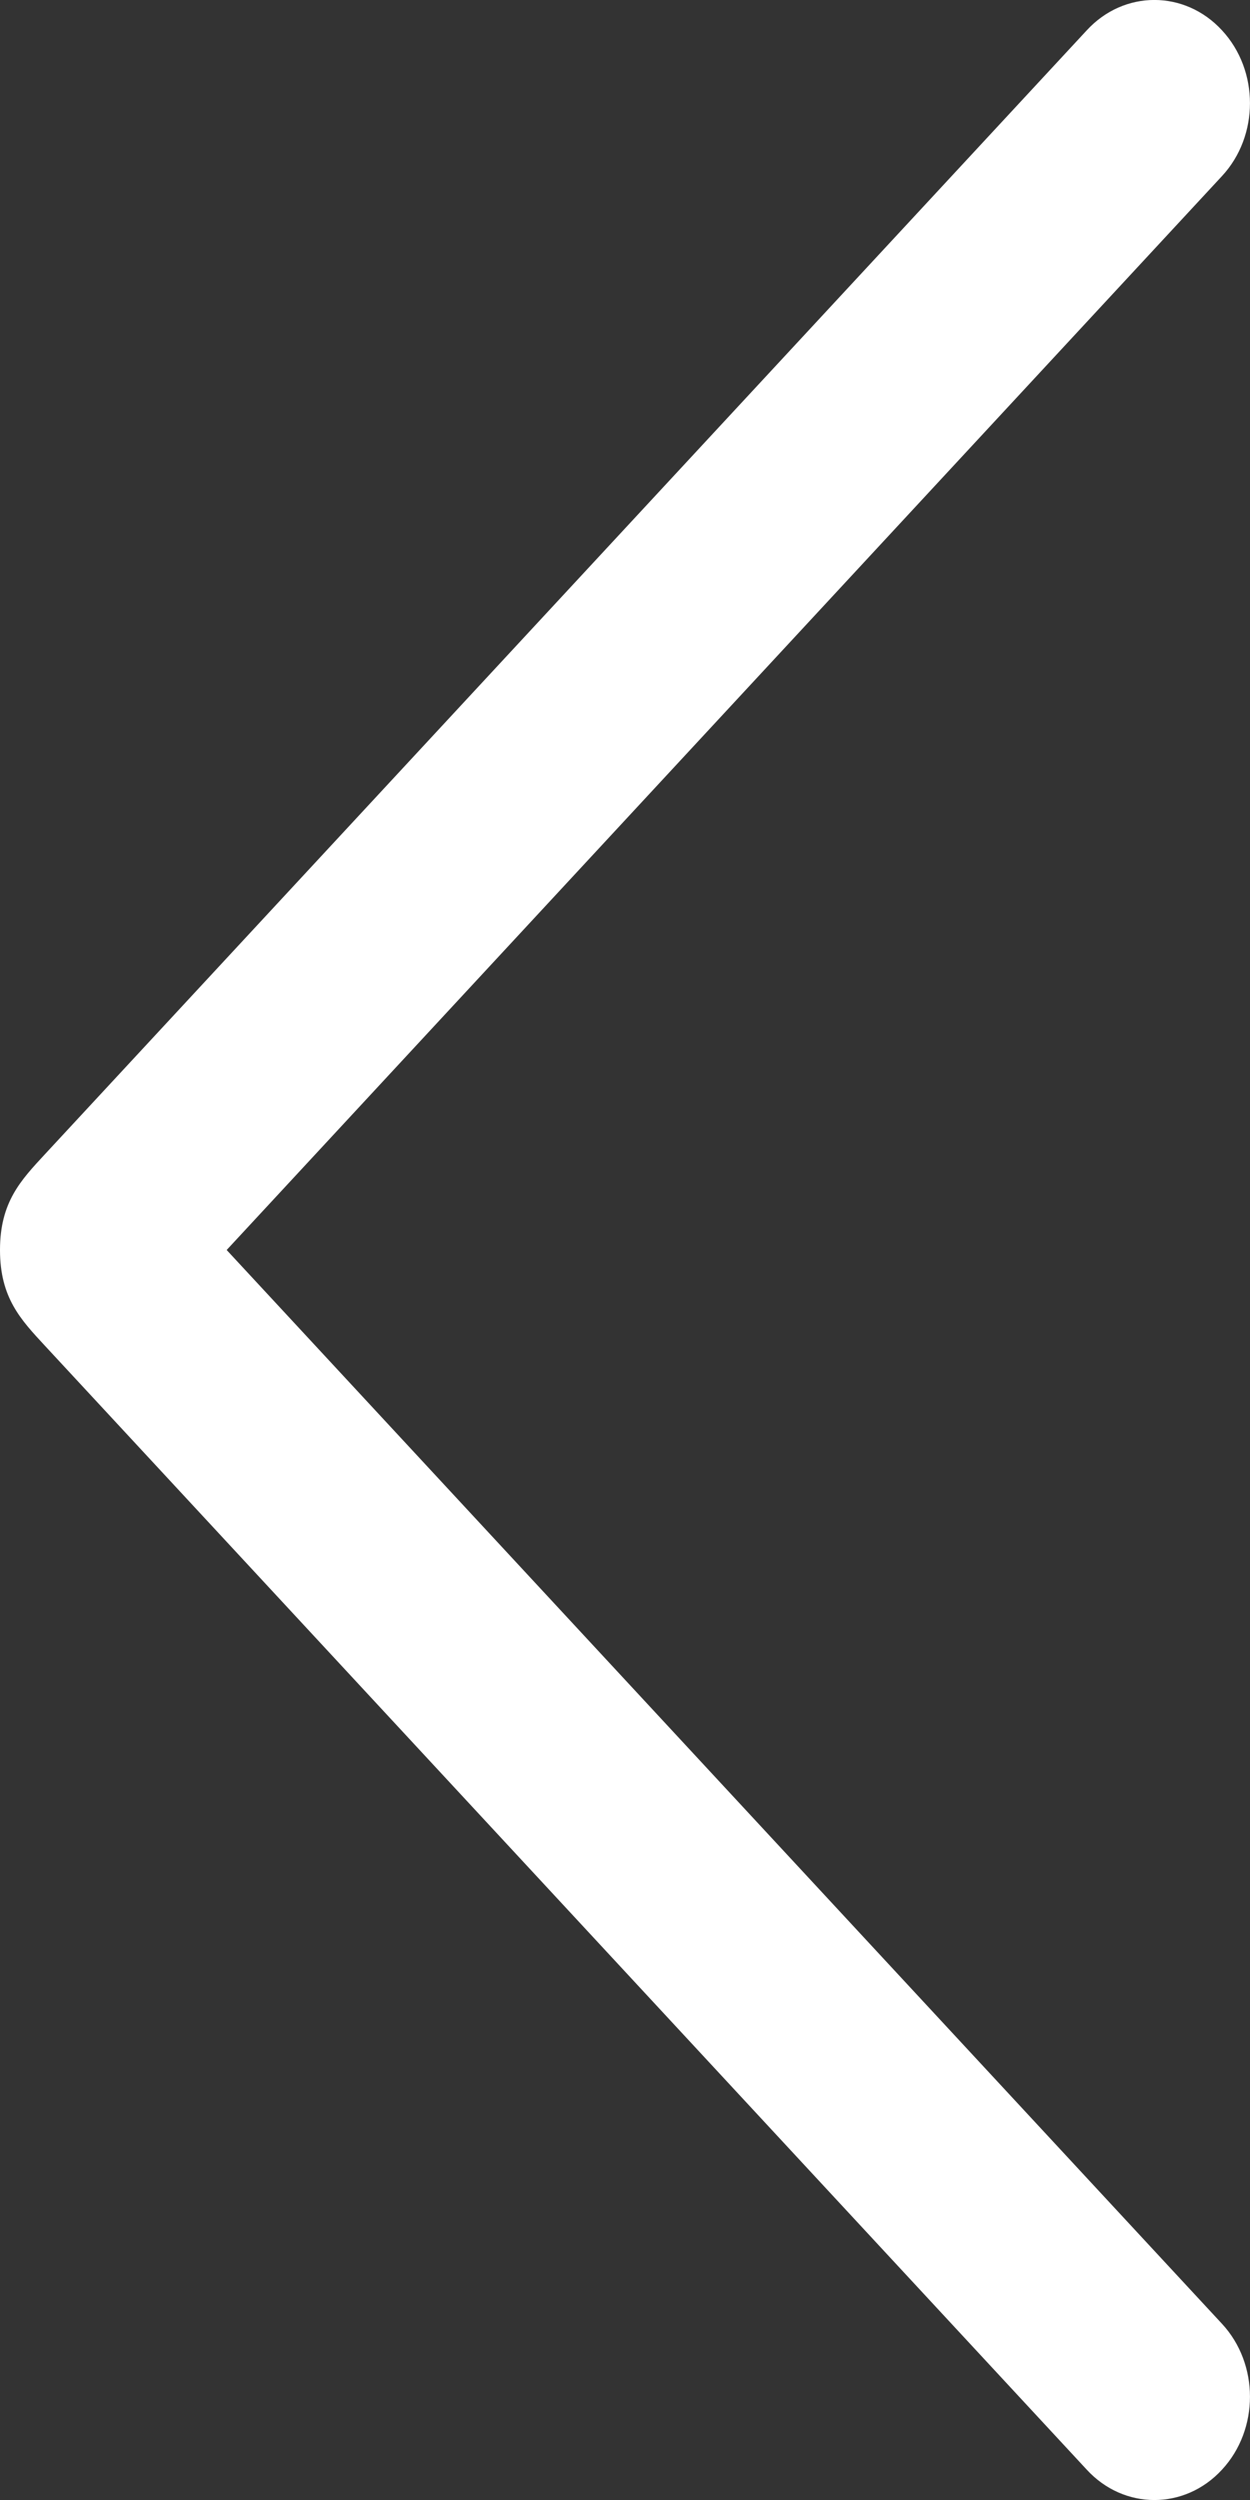 <svg width="9" height="18" viewBox="0 0 9 18" fill="none" xmlns="http://www.w3.org/2000/svg">
<rect x="0" y="0" width="9" height="18" fill="#333333" stroke="none"/>
<path fill-rule="evenodd" clip-rule="evenodd" d="M1.632 9L8.798 1.268C9.067 0.978 9.067 0.508 8.798 0.218C8.53 -0.073 8.093 -0.073 7.825 0.218L0.324 8.31C0.15 8.498 0 8.655 0 9C0 9.345 0.15 9.502 0.324 9.69L7.825 17.782C8.093 18.073 8.53 18.073 8.798 17.782C9.067 17.492 9.067 17.021 8.798 16.731L1.632 9Z" fill="white"/>
</svg>
